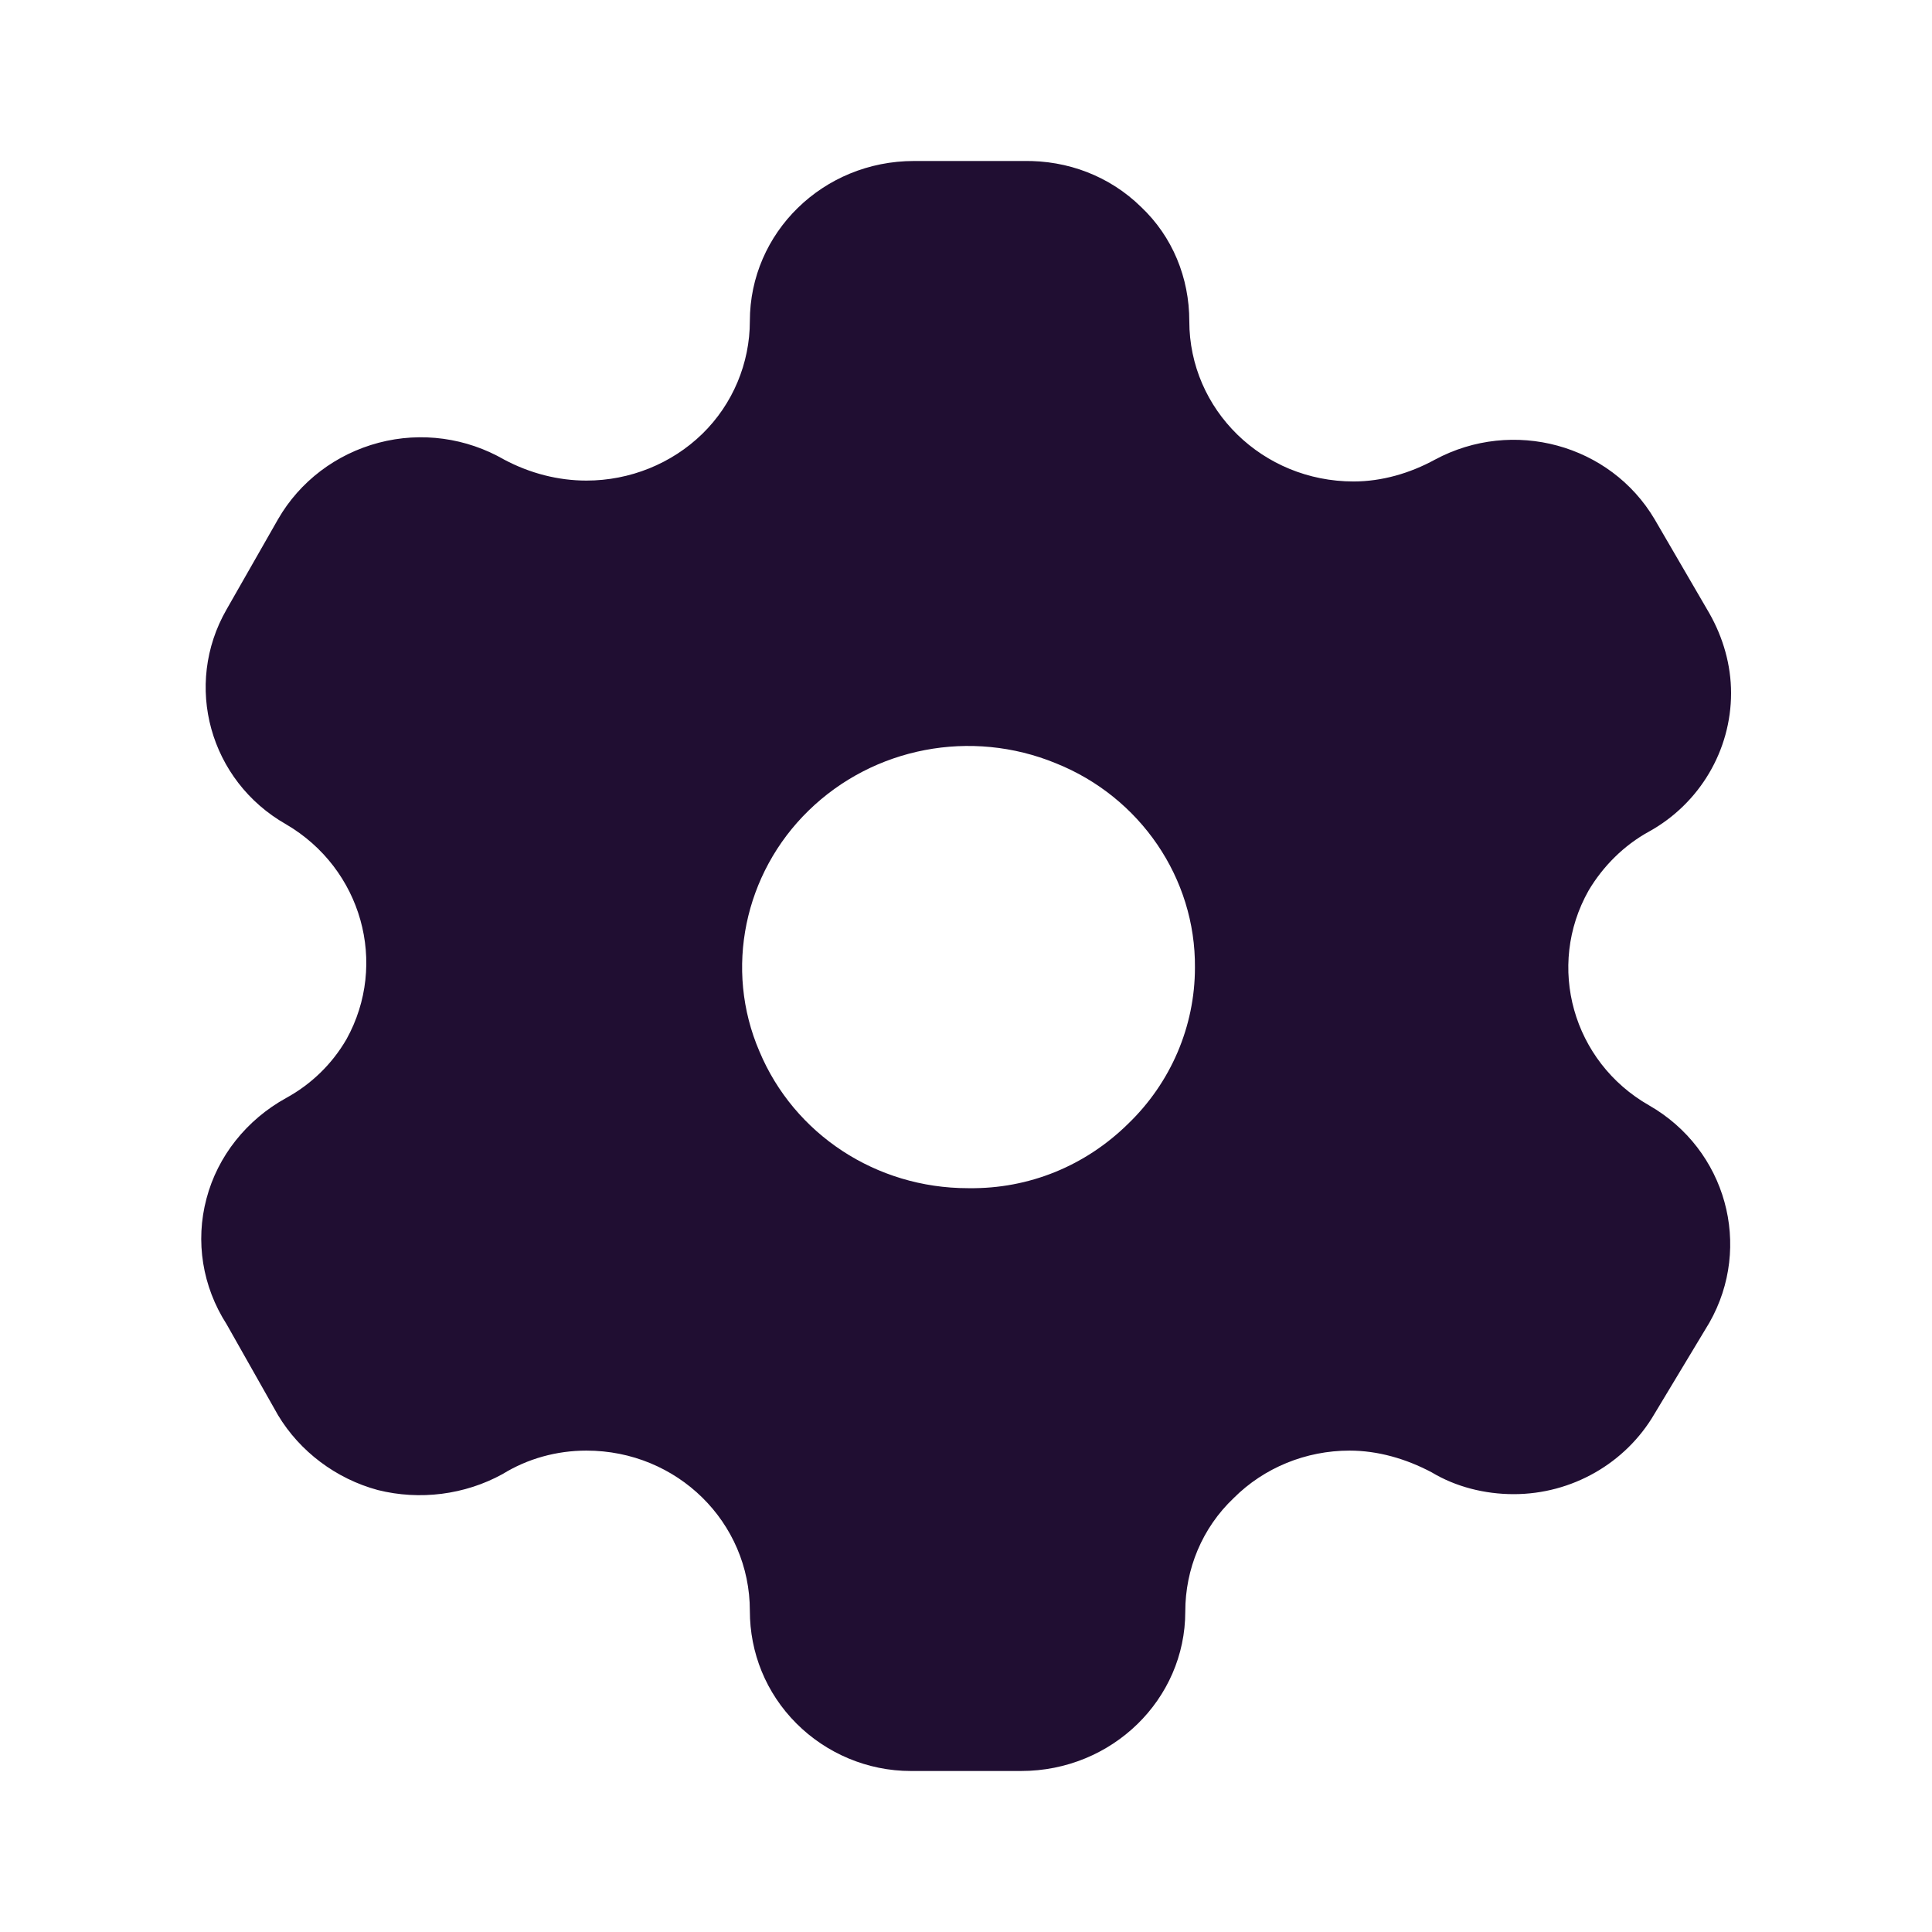 <svg height="24" viewBox="0 0 24 24" width="24" xmlns="http://www.w3.org/2000/svg"><path d="m10.214 0c.55-.01 1.071.189 1.46.57.391.369.6.88.6 1.42 0 1.1.91 1.991 2.041 1.991.349 0 .699-.101 1.01-.271.969-.521 2.179-.19 2.729.74l.681 1.17c.17.3.269.64.269.99 0 .71-.389 1.371-1.019 1.72-.311.17-.571.43-.75.731-.531.939-.2 2.128.75 2.67.959.549 1.289 1.75.75 2.699l-.681 1.131c-.36.619-1.03 1-1.75 1-.36 0-.72-.091-1.019-.271-.321-.17-.67-.27-1.021-.27-.54 0-1.06.211-1.439.59-.391.371-.601.88-.601 1.41 0 1.09-.909 1.98-2.04 1.98h-1.369c-.541 0-1.051-.22-1.421-.59-.38-.38-.579-.88-.579-1.4 0-1.1-.901-1.99-2.03-1.99-.371 0-.731.1-1.041.291-.47.259-1.03.329-1.55.199-.52-.14-.97-.48-1.24-.93l-.639-1.13c-.301-.469-.391-1.03-.25-1.56.139-.53.5-.98.989-1.25.311-.17.57-.42.75-.73.521-.94.19-2.12-.75-2.67-.95-.54-1.28-1.73-.739-2.67l.639-1.12c.27-.469.72-.81 1.25-.95.531-.14 1.09-.061 1.56.21.32.17.67.26 1.021.26.54 0 1.059-.21 1.439-.58s.591-.88.591-1.4c0-1.1.909-1.99 2.039-1.99zm.401 7.481c-1.05-.431-2.261-.201-3.071.589-.8.78-1.05 1.97-.61 2.991.431 1.029 1.45 1.699 2.59 1.699h.011c.75.01 1.45-.279 1.979-.8.53-.51.83-1.21.83-1.94.01-1.11-.68-2.12-1.729-2.539z" fill="#200e32" transform="translate(2.5 2)"/></svg>